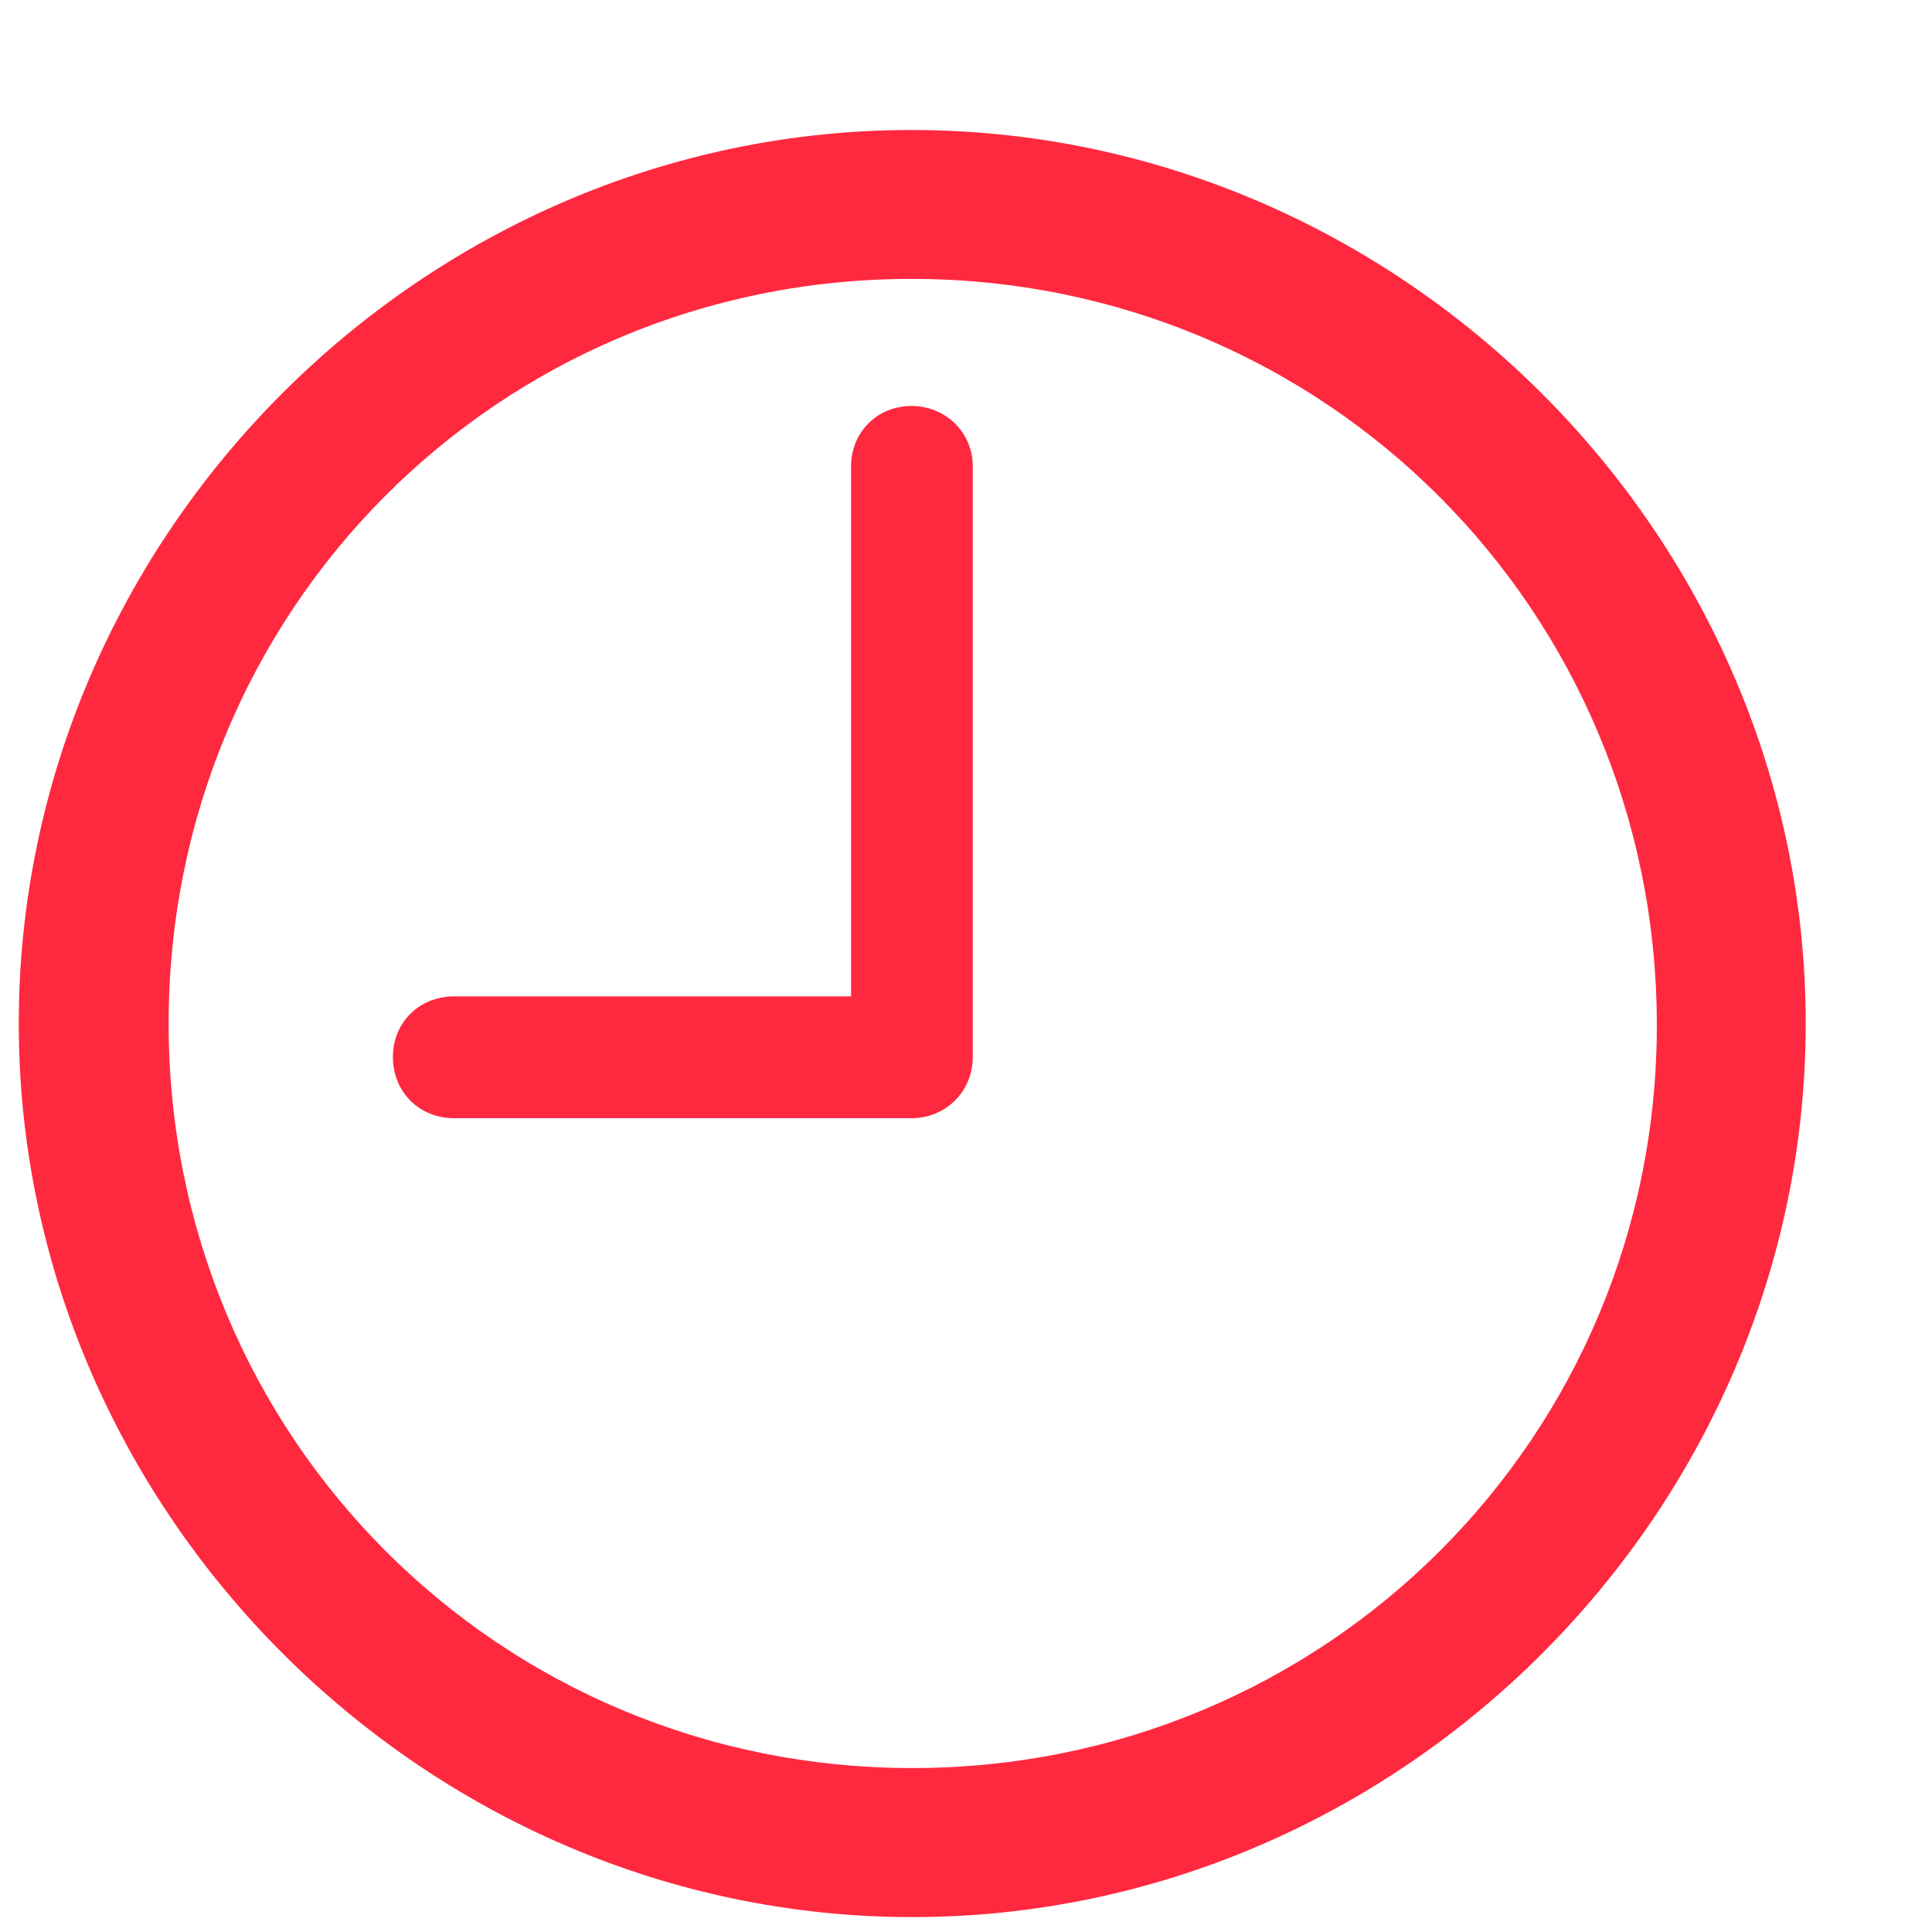 <svg width="14" height="14" viewBox="0 0 14 14" fill="none" xmlns="http://www.w3.org/2000/svg">
<path d="M6.611 13.892C10.153 13.892 13.085 10.953 13.085 7.417C13.085 3.875 10.146 0.942 6.604 0.942C3.069 0.942 0.136 3.875 0.136 7.417C0.136 10.953 3.075 13.892 6.611 13.892ZM6.611 12.812C3.615 12.812 1.222 10.413 1.222 7.417C1.222 4.421 3.608 2.021 6.604 2.021C9.601 2.021 12 4.421 12.006 7.417C12.013 10.413 9.607 12.812 6.611 12.812ZM3.291 8.103H6.604C6.852 8.103 7.049 7.912 7.049 7.658V3.38C7.049 3.132 6.852 2.942 6.604 2.942C6.357 2.942 6.167 3.132 6.167 3.38V7.22H3.291C3.037 7.22 2.847 7.411 2.847 7.658C2.847 7.912 3.037 8.103 3.291 8.103Z" fill="#FF293F"/>
</svg>
